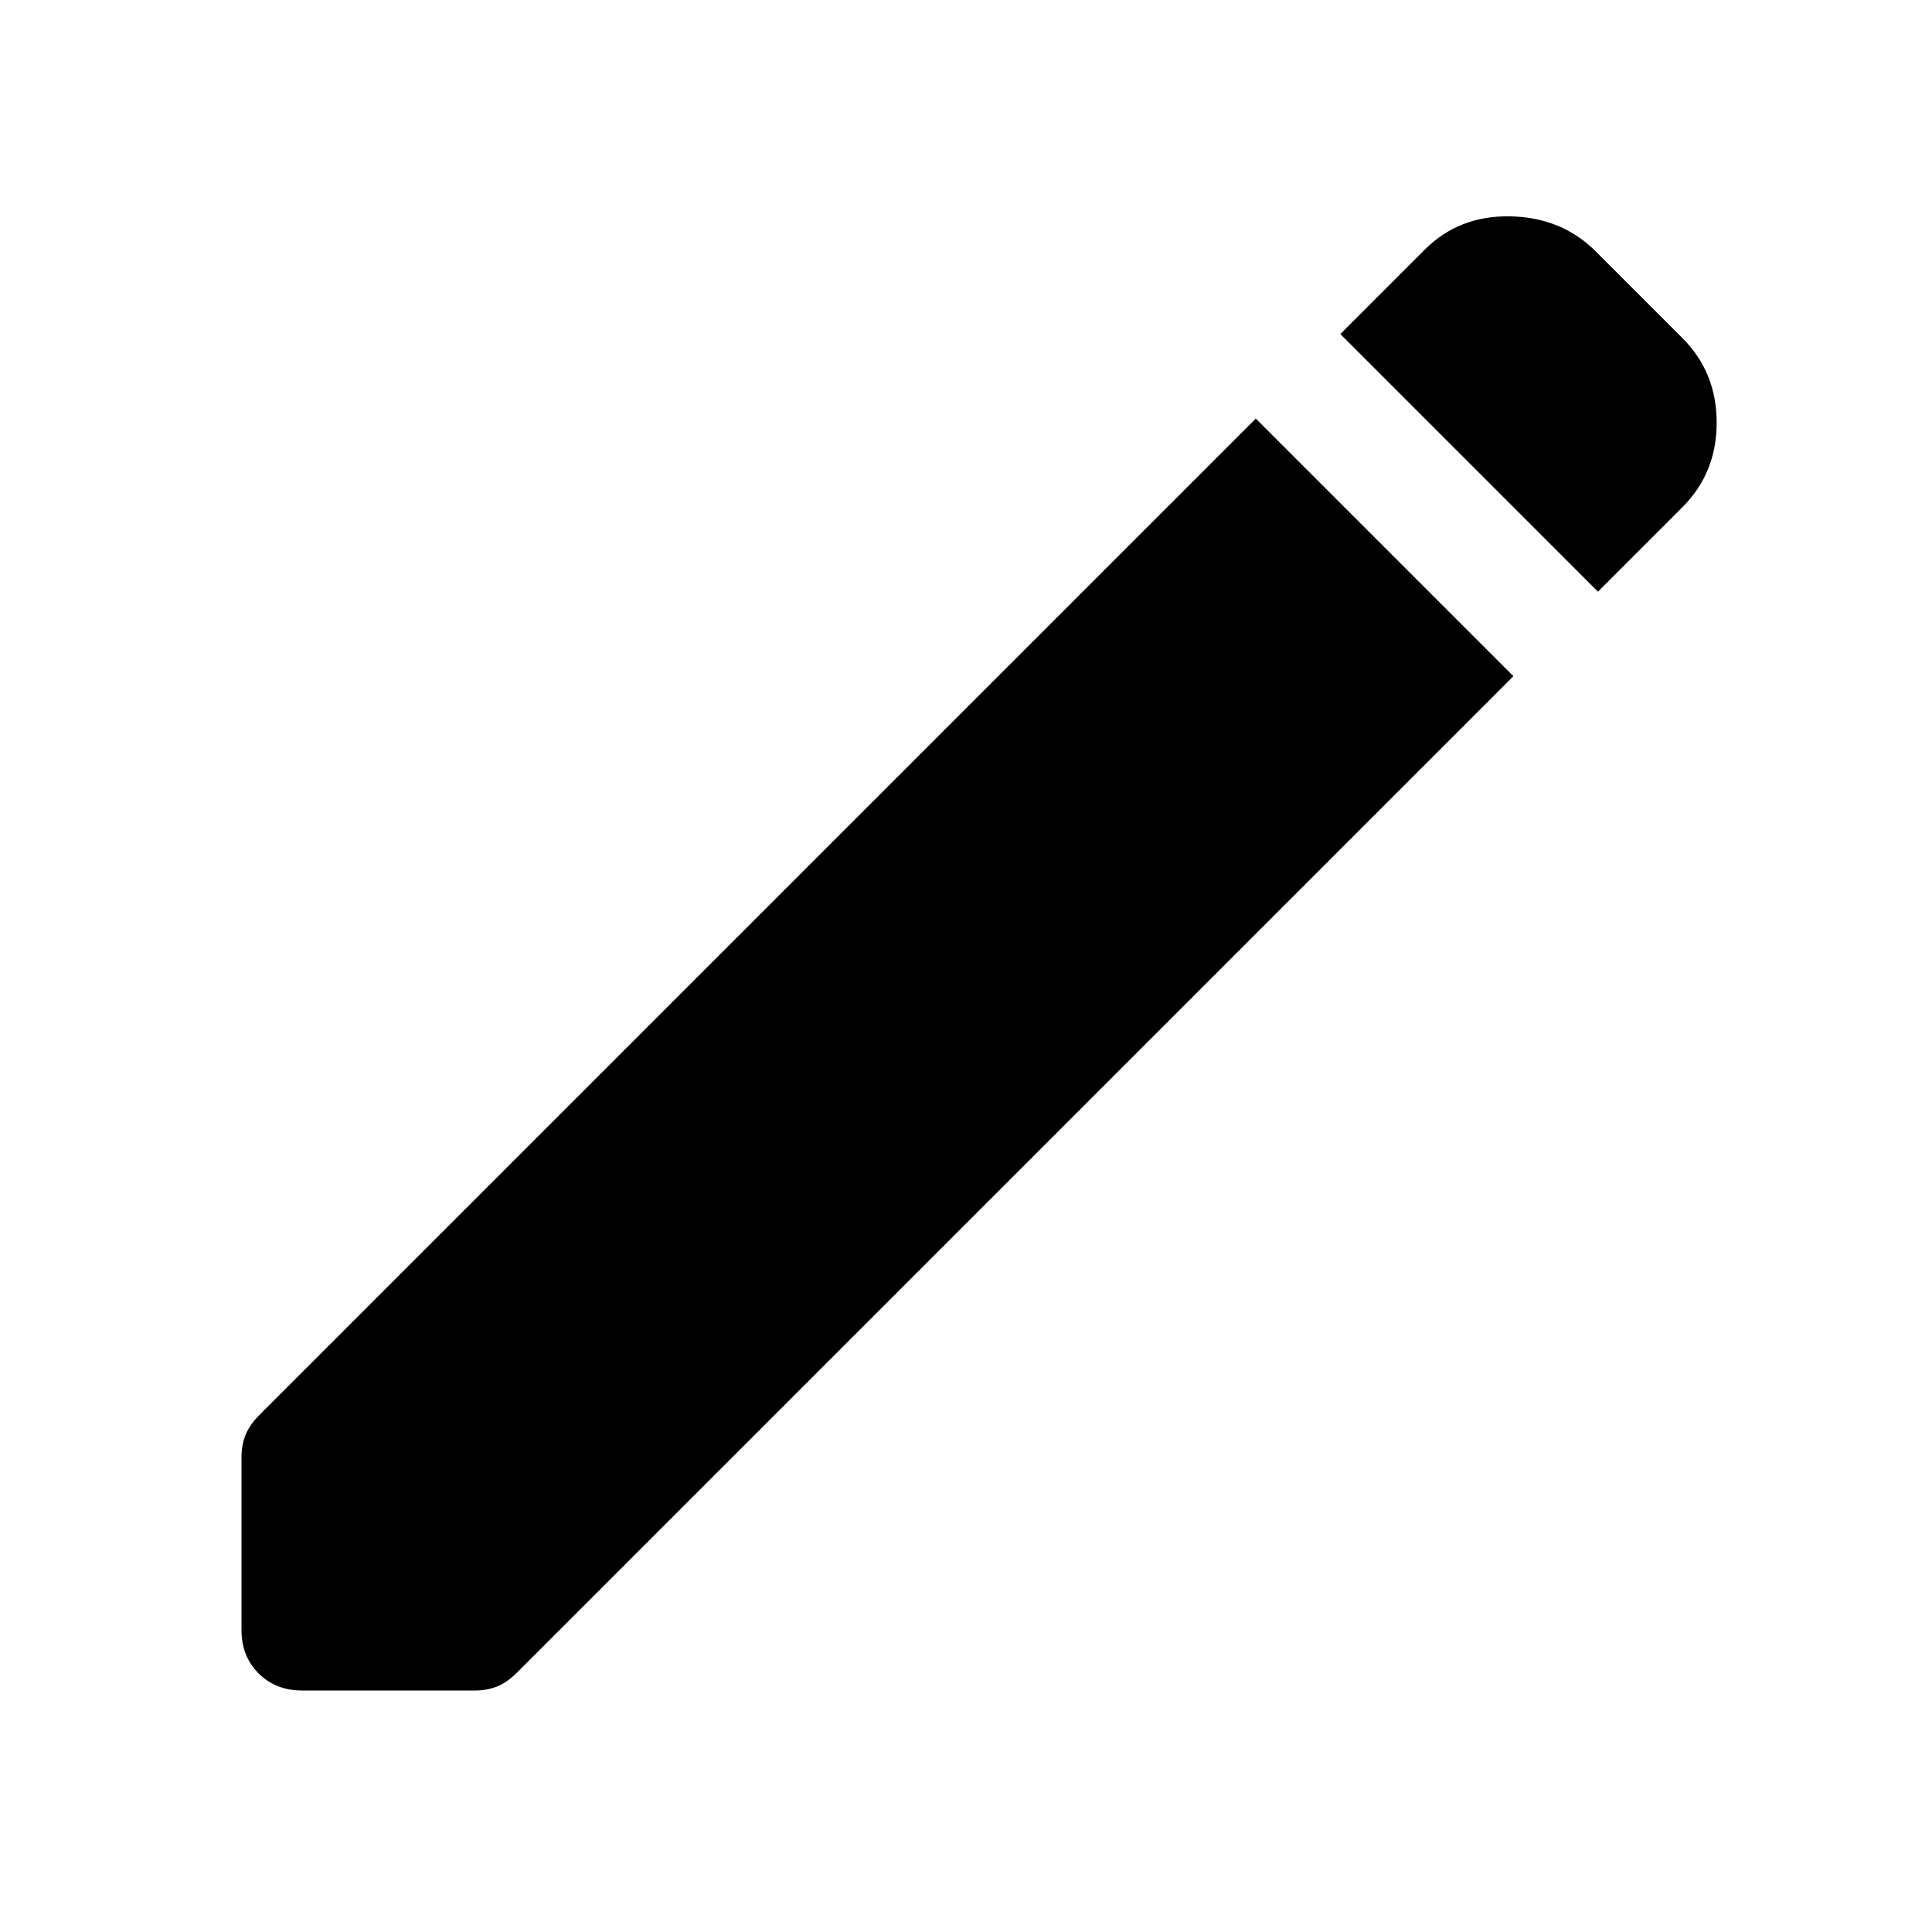 <svg xmlns="http://www.w3.org/2000/svg" height="48" viewBox="0 -960 960 960" width="48"><path d="M794-666 666-794l42-42q17-17 42.5-16.5T793-835l43 43q17 17 17 42t-17 42l-42 42ZM150-120q-13 0-21.5-8.5T120-150v-86q0-6 2-11t7-10l495-495 128 128-495 495q-5 5-10 7t-11 2h-86Z"/></svg>